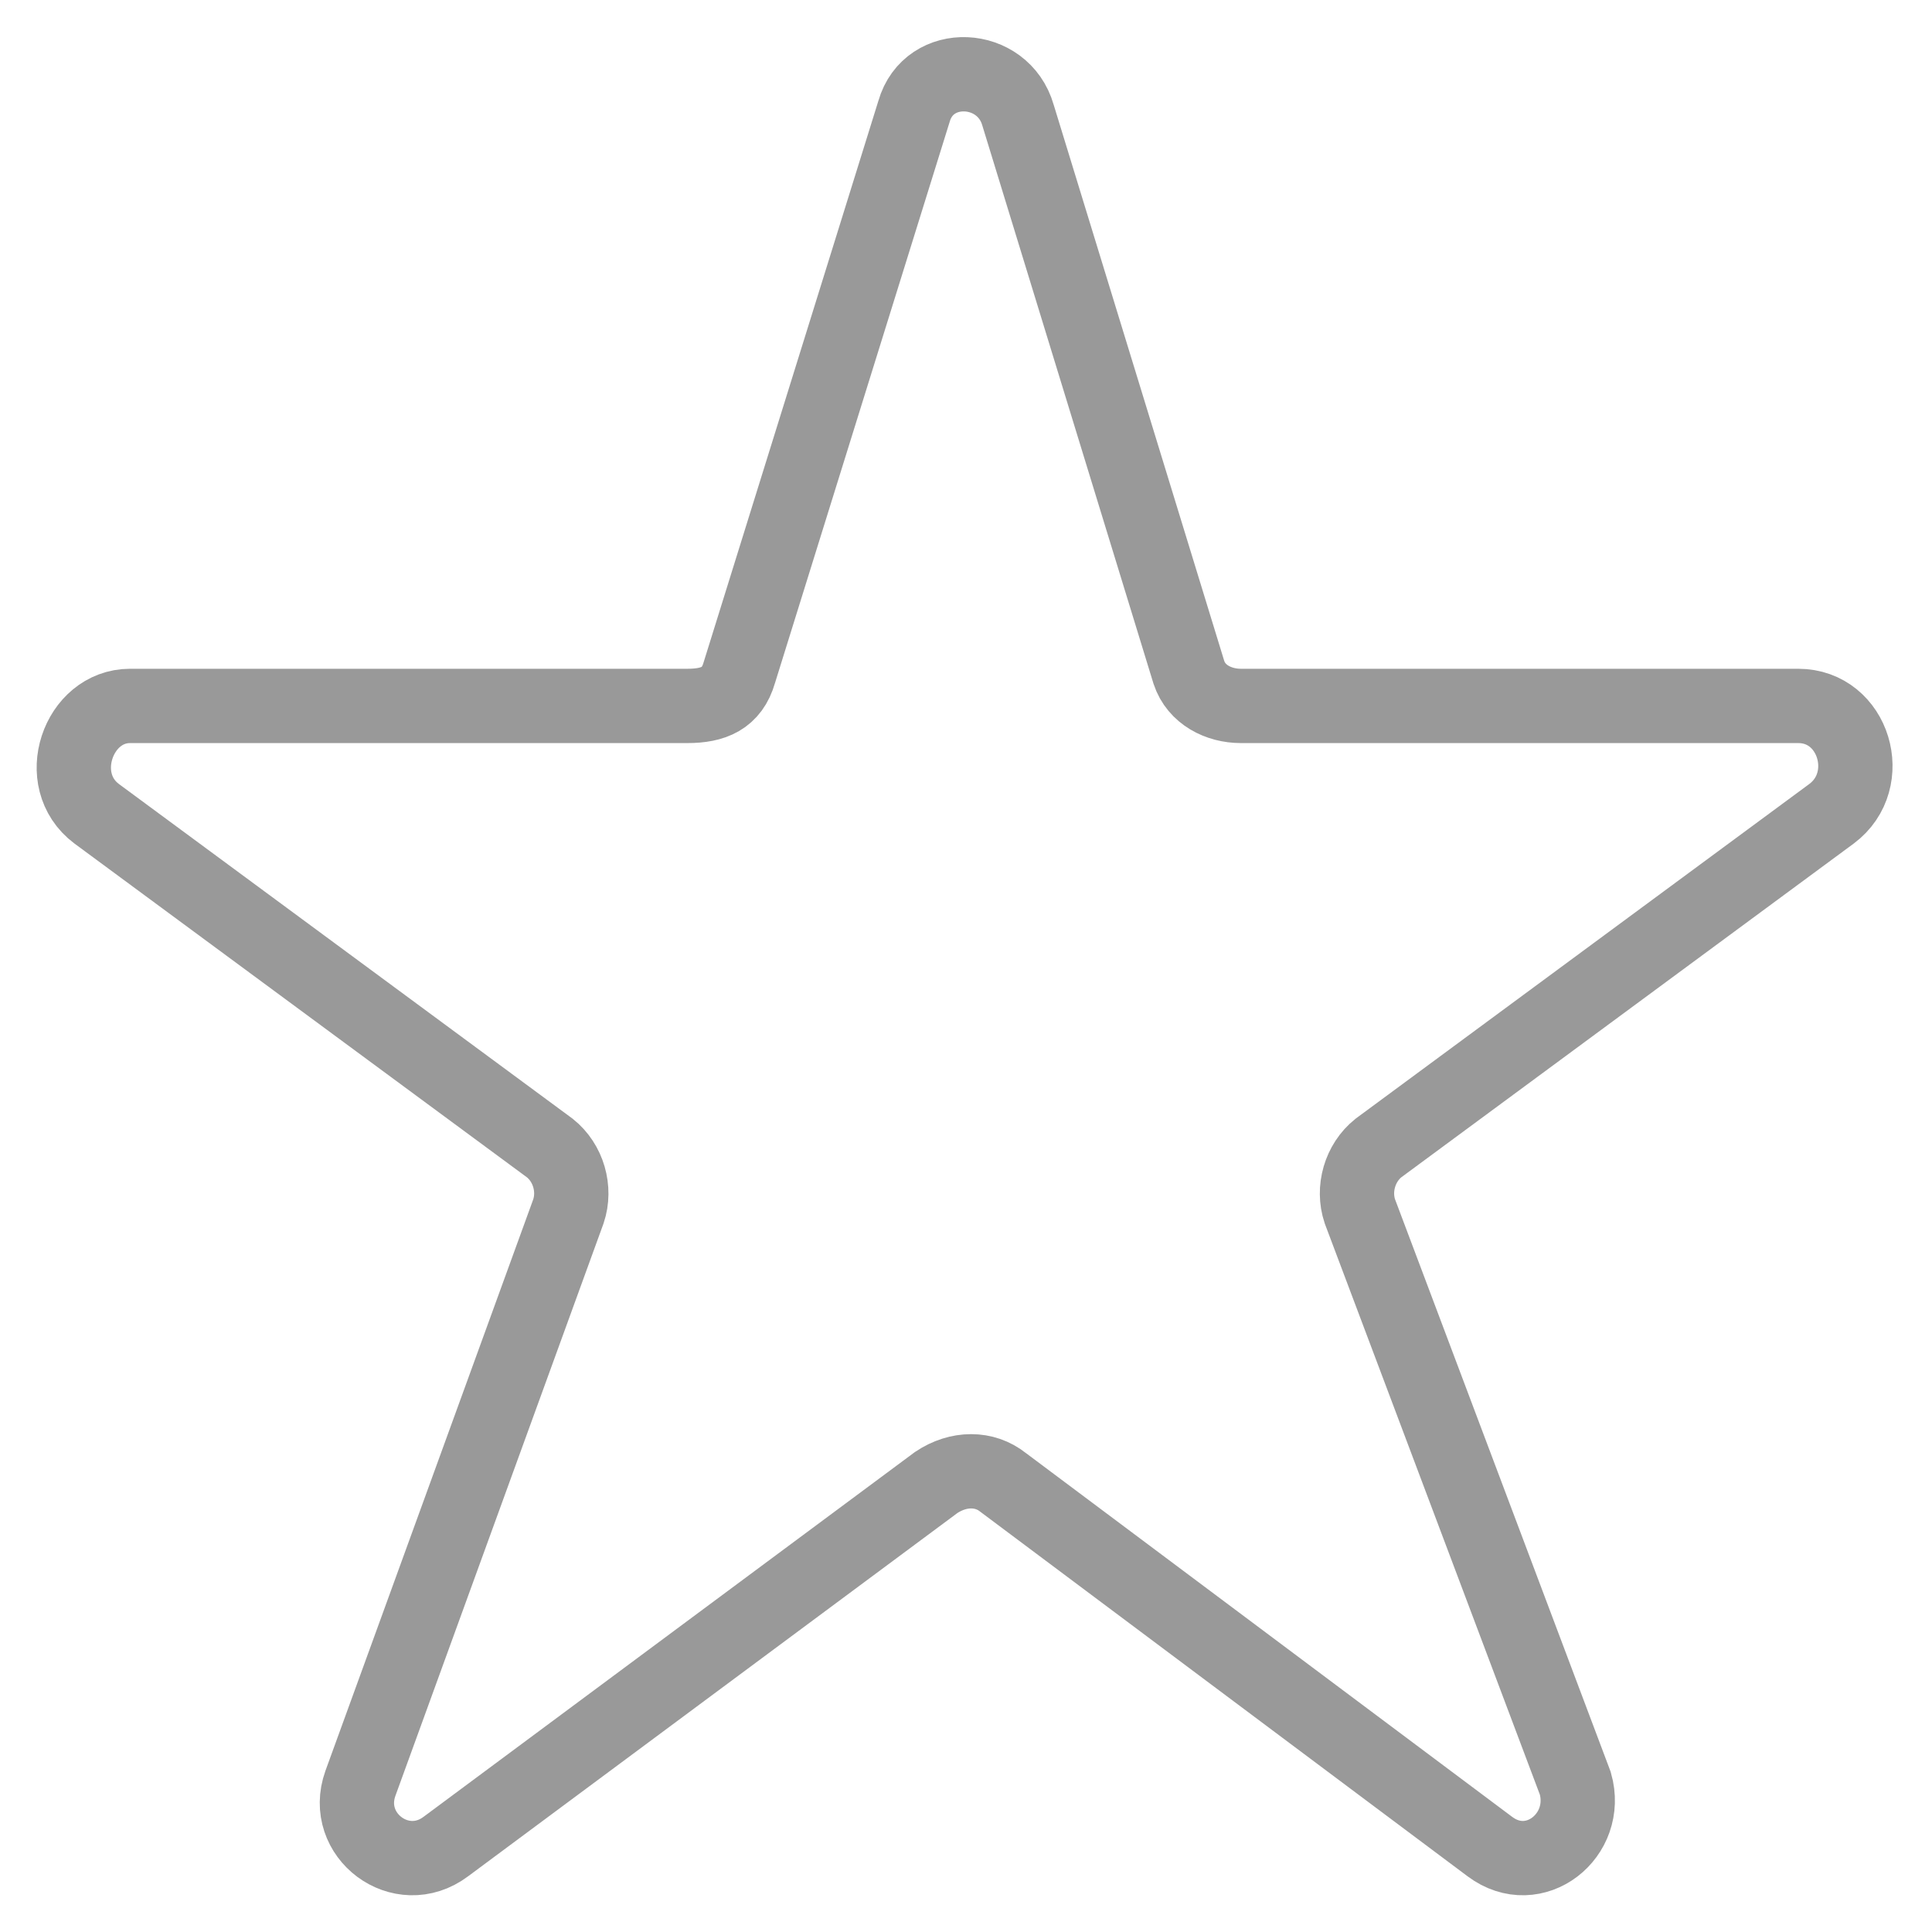 <?xml version="1.0" encoding="utf-8"?>
<!-- Generator: Adobe Illustrator 16.0.4, SVG Export Plug-In . SVG Version: 6.00 Build 0)  -->
<!DOCTYPE svg PUBLIC "-//W3C//DTD SVG 1.1//EN" "http://www.w3.org/Graphics/SVG/1.1/DTD/svg11.dtd">
<svg version="1.1" id="Layer_1" xmlns="http://www.w3.org/2000/svg" xmlns:xlink="http://www.w3.org/1999/xlink" x="0px" y="0px"
	 width="52px" height="52px" viewBox="0 0 52 52" enable-background="new 0 0 52 52" xml:space="preserve">
<path fill="none" stroke="#999999" stroke-width="2" stroke-miterlimit="10" d="M27.4,3.1l4.6,15c0.2,0.6,0.8,0.9,1.4,0.9h15
	c1.5,0,2.1,2,0.899,2.9l-12.2,9C36.6,31.3,36.4,32,36.6,32.6L42.4,48c0.399,1.4-1.101,2.6-2.301,1.7L27,39.9c-0.5-0.4-1.2-0.4-1.8,0
	L12,49.7C10.8,50.6,9.2,49.4,9.7,48l5.6-15.4c0.2-0.6,0-1.3-0.5-1.699l-12.2-9C1.4,21,2.1,19,3.5,19h15c0.7,0,1.2-0.2,1.4-0.9
	L24.6,3C25,1.6,27,1.7,27.4,3.1z"/>
</svg>
